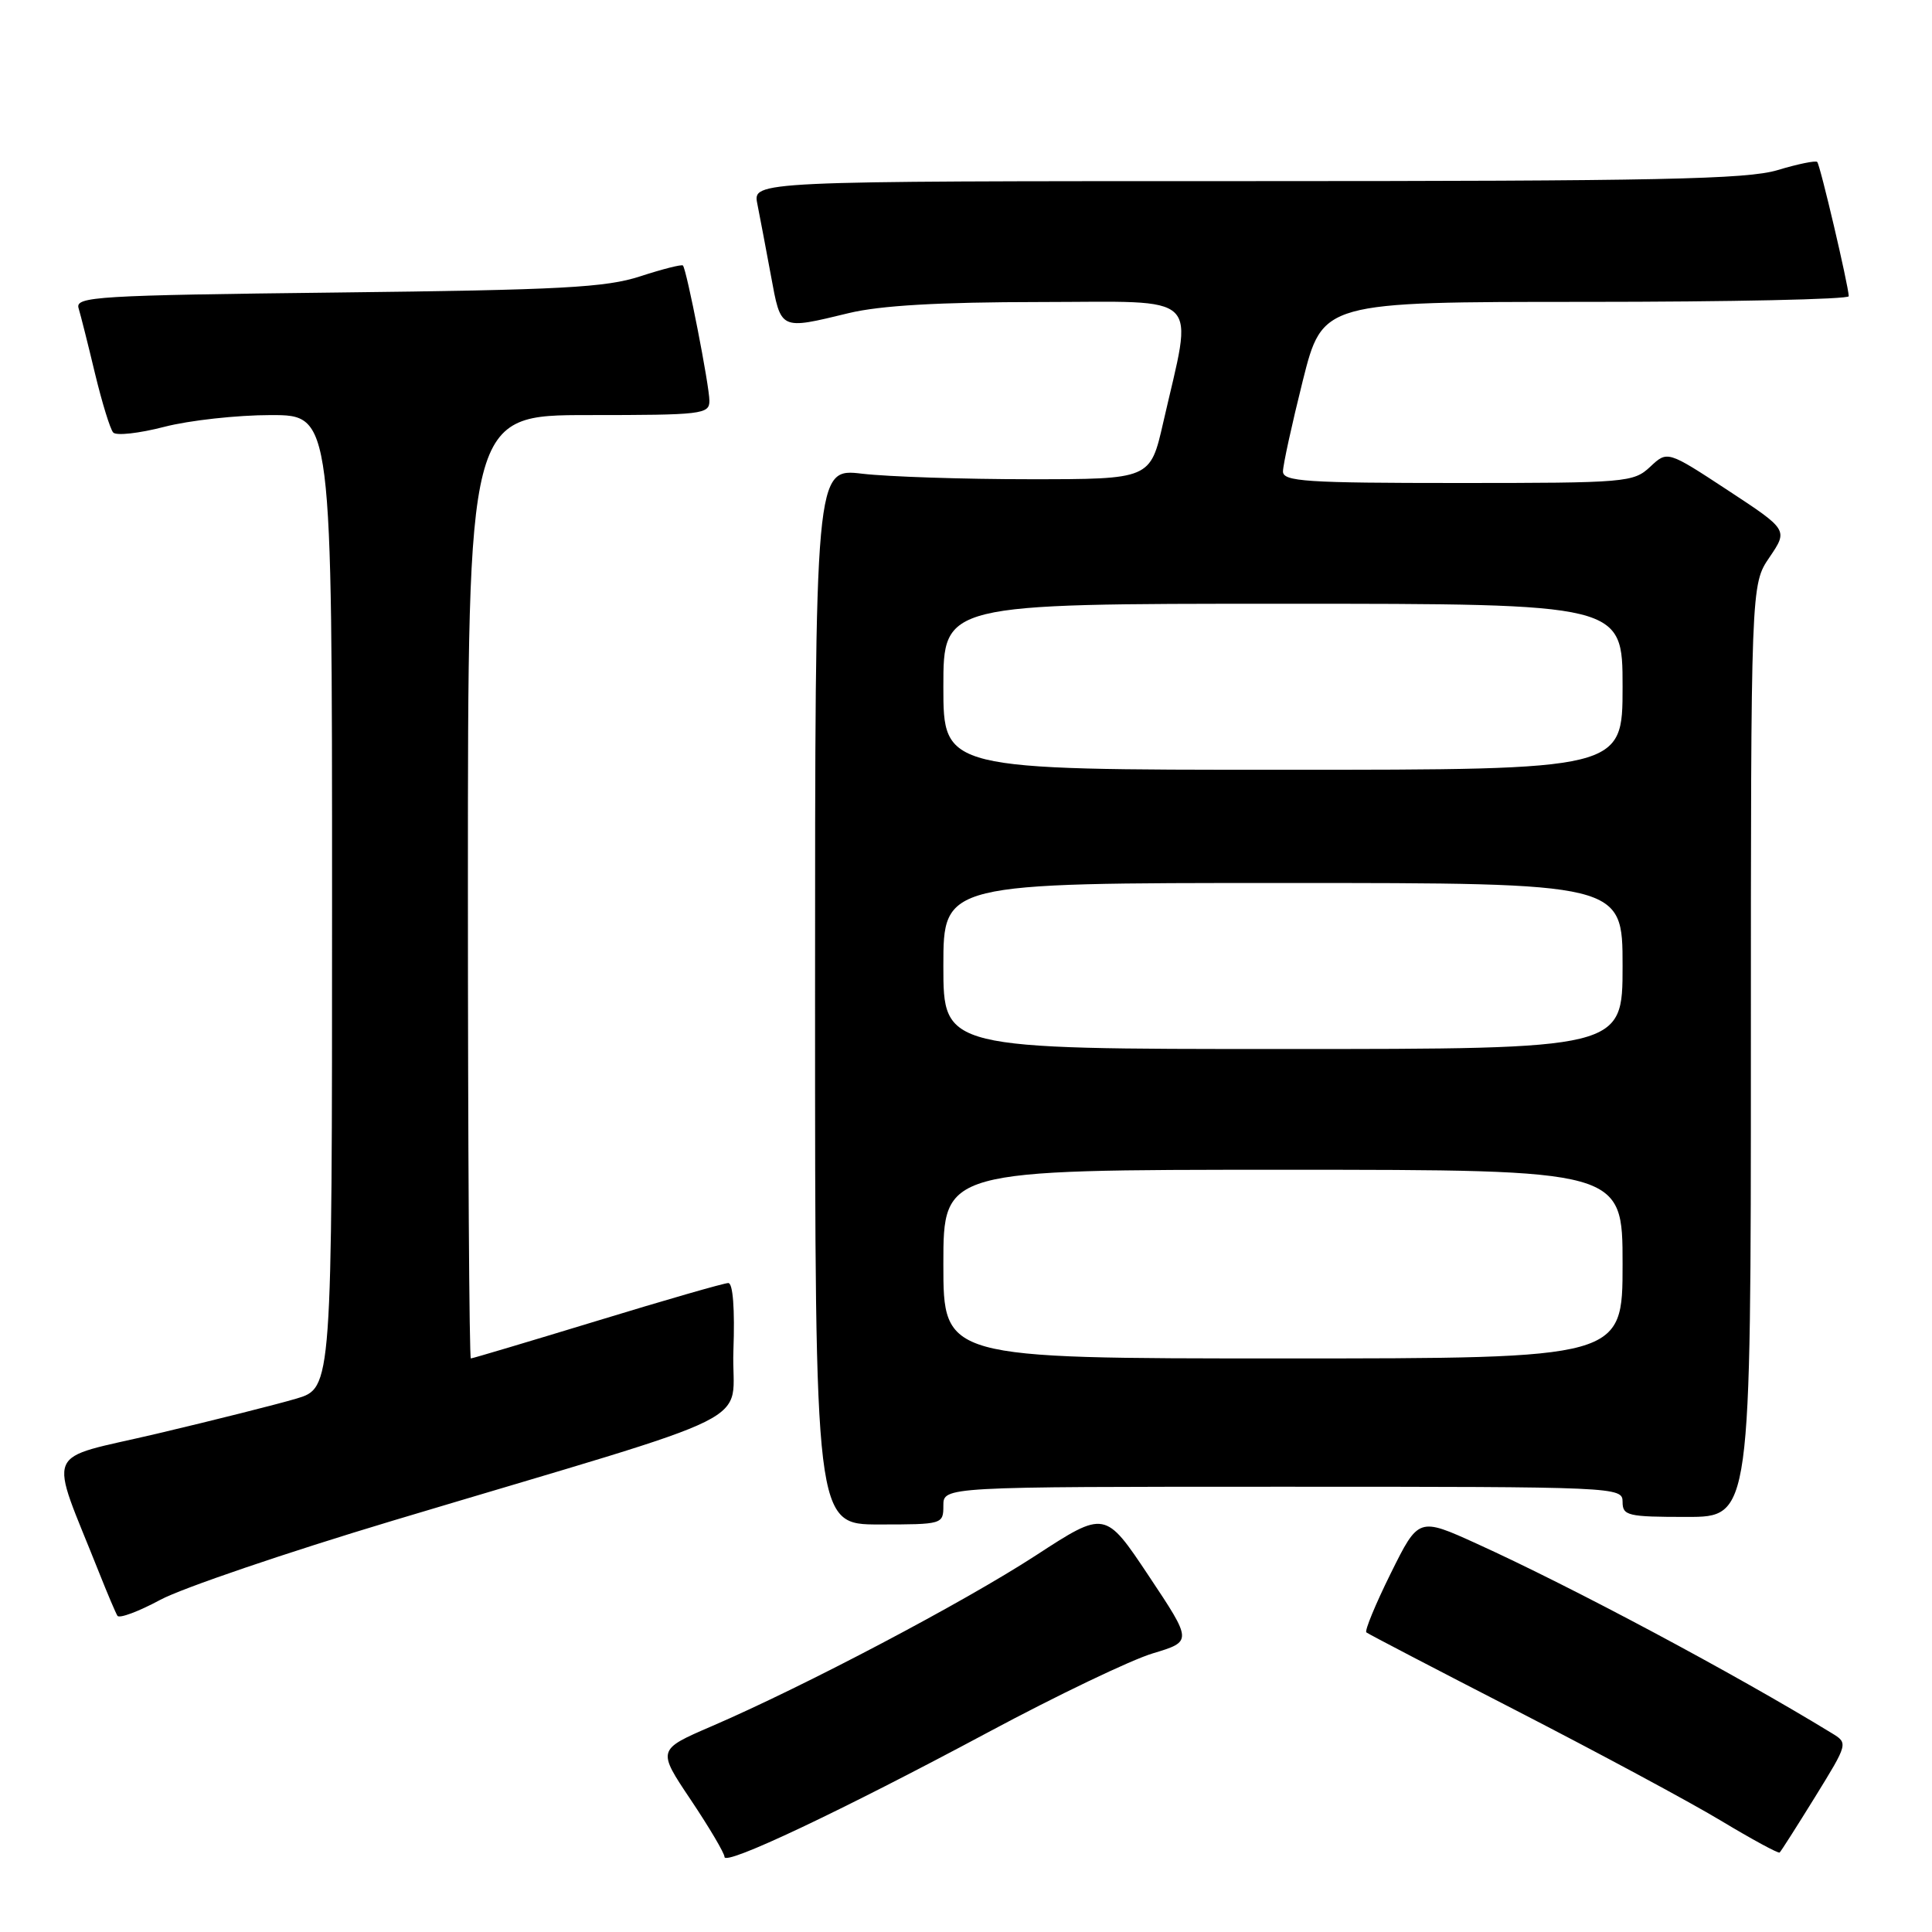 <?xml version="1.0" encoding="UTF-8" standalone="no"?>
<!DOCTYPE svg PUBLIC "-//W3C//DTD SVG 1.1//EN" "http://www.w3.org/Graphics/SVG/1.1/DTD/svg11.dtd" >
<svg xmlns="http://www.w3.org/2000/svg" xmlns:xlink="http://www.w3.org/1999/xlink" version="1.1" viewBox="0 0 256 256">
 <g >
 <path fill="currentColor"
d=" M 131.00 229.50 C 140.07 224.64 149.86 219.95 152.75 219.08 C 158.00 217.50 158.00 217.50 152.22 208.82 C 146.43 200.13 146.43 200.13 137.24 206.11 C 127.67 212.33 106.69 223.39 94.29 228.74 C 87.08 231.85 87.08 231.85 91.54 238.50 C 93.99 242.16 96.00 245.56 96.00 246.05 C 96.00 247.28 111.35 240.02 131.00 229.50 Z  M 240.51 238.10 C 244.90 230.98 244.90 230.98 242.70 229.64 C 229.81 221.76 208.38 210.32 195.73 204.57 C 187.97 201.04 187.97 201.04 184.28 208.48 C 182.25 212.58 180.80 216.10 181.05 216.30 C 181.30 216.51 190.28 221.19 201.00 226.70 C 211.72 232.22 223.88 238.75 228.00 241.23 C 232.12 243.71 235.64 245.62 235.81 245.47 C 235.98 245.33 238.09 242.01 240.51 238.10 Z  M 52.00 201.51 C 102.59 186.35 96.81 189.23 97.18 178.98 C 97.38 173.44 97.12 170.00 96.50 170.01 C 95.95 170.01 88.14 172.26 79.14 175.01 C 70.14 177.75 62.61 180.00 62.39 180.00 C 62.18 180.00 62.00 151.88 62.00 117.50 C 62.00 55.00 62.00 55.00 78.00 55.00 C 93.03 55.00 94.00 54.89 94.00 53.11 C 94.00 51.11 90.99 35.73 90.49 35.18 C 90.33 35.01 87.79 35.65 84.85 36.61 C 80.29 38.10 74.39 38.42 44.71 38.76 C 12.78 39.13 9.96 39.30 10.41 40.83 C 10.69 41.75 11.67 45.65 12.59 49.50 C 13.52 53.35 14.60 56.87 15.00 57.31 C 15.40 57.76 18.44 57.42 21.76 56.56 C 25.07 55.70 31.44 55.00 35.89 55.00 C 44.00 55.00 44.00 55.00 44.00 119.46 C 44.00 183.92 44.00 183.92 39.25 185.33 C 36.64 186.10 28.34 188.19 20.80 189.97 C 5.50 193.58 6.40 191.41 13.16 208.45 C 14.24 211.17 15.32 213.71 15.56 214.10 C 15.80 214.49 18.36 213.54 21.25 211.98 C 24.14 210.43 37.98 205.72 52.00 201.51 Z  M 125.00 199.50 C 125.00 197.00 125.00 197.00 170.00 197.00 C 214.33 197.00 215.00 197.03 215.00 199.00 C 215.00 200.84 215.67 201.00 223.50 201.00 C 232.00 201.00 232.00 201.00 232.00 139.23 C 232.00 77.46 232.00 77.46 234.47 73.84 C 236.93 70.21 236.93 70.21 228.94 64.96 C 220.94 59.71 220.94 59.71 218.66 61.85 C 216.45 63.92 215.52 64.00 193.19 64.00 C 173.04 64.00 170.00 63.80 170.00 62.47 C 170.00 61.63 171.18 56.23 172.62 50.47 C 175.25 40.00 175.25 40.00 210.12 40.00 C 229.31 40.00 244.99 39.66 244.97 39.25 C 244.92 37.79 241.18 21.84 240.79 21.46 C 240.58 21.25 238.22 21.73 235.54 22.54 C 231.49 23.76 219.80 24.00 165.22 24.00 C 99.75 24.00 99.75 24.00 100.35 27.01 C 100.68 28.67 101.49 32.94 102.15 36.51 C 103.50 43.82 103.27 43.71 112.50 41.48 C 116.66 40.48 124.43 40.03 137.81 40.02 C 159.65 40.00 158.12 38.50 154.13 56.00 C 152.42 63.50 152.42 63.50 136.46 63.50 C 127.68 63.50 117.69 63.17 114.25 62.77 C 108.00 62.03 108.00 62.03 108.00 132.02 C 108.00 202.00 108.00 202.00 116.50 202.00 C 124.90 202.00 125.00 201.97 125.00 199.50 Z  M 125.00 167.50 C 125.00 155.00 125.00 155.00 170.00 155.00 C 215.00 155.00 215.00 155.00 215.00 167.50 C 215.00 180.00 215.00 180.00 170.00 180.00 C 125.00 180.00 125.00 180.00 125.00 167.50 Z  M 125.00 128.00 C 125.00 117.00 125.00 117.00 170.00 117.00 C 215.00 117.00 215.00 117.00 215.00 128.00 C 215.00 139.00 215.00 139.00 170.00 139.00 C 125.00 139.00 125.00 139.00 125.00 128.00 Z  M 125.00 91.00 C 125.00 80.00 125.00 80.00 170.00 80.00 C 215.00 80.00 215.00 80.00 215.00 91.00 C 215.00 102.00 215.00 102.00 170.00 102.00 C 125.00 102.00 125.00 102.00 125.00 91.00 Z "/>
</g>
</svg>